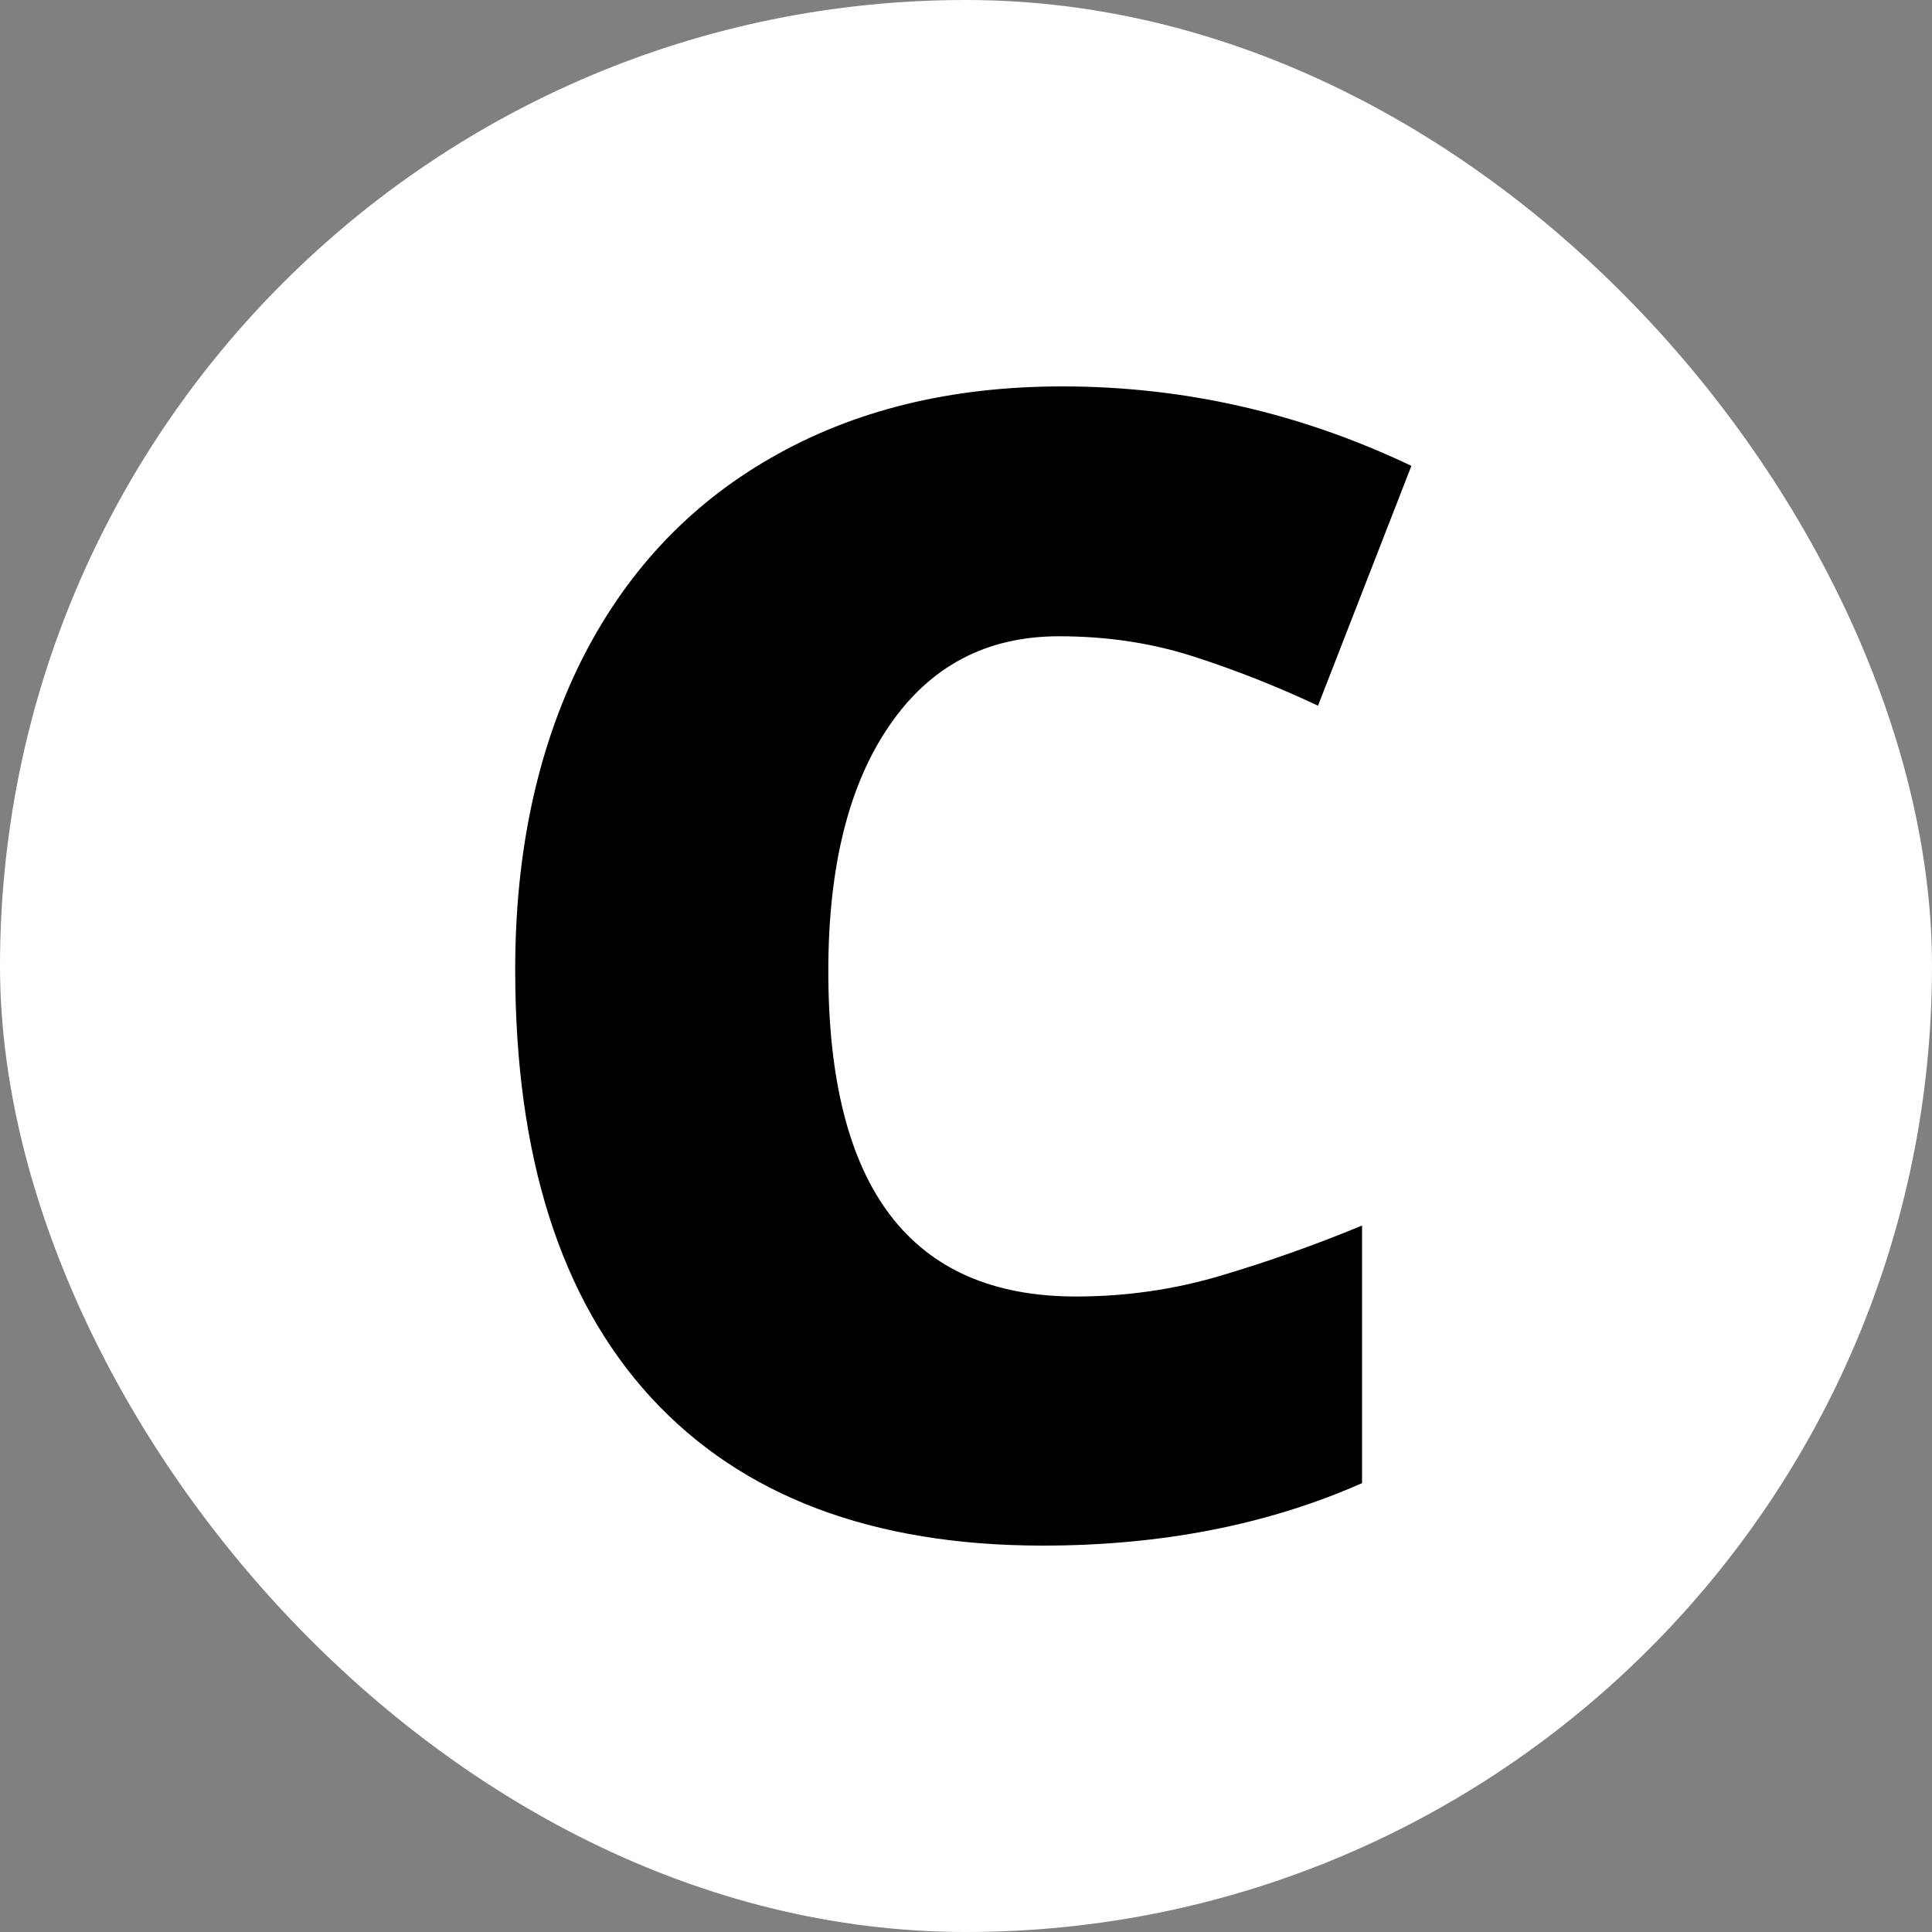 <svg width="15" height="15" viewBox="0 0 15 15" fill="none" xmlns="http://www.w3.org/2000/svg">
<rect x="0" y="0" width="15" height="15" fill="#808080" stroke="none"/>
<rect width="15" height="15" rx="7.5" fill="white"/>
<path d="M8.222 4.94C7.659 4.94 7.22 5.172 6.904 5.635C6.589 6.094 6.431 6.729 6.431 7.539C6.431 9.224 7.072 10.066 8.353 10.066C8.741 10.066 9.116 10.012 9.479 9.904C9.842 9.796 10.208 9.667 10.575 9.515V11.515C9.844 11.838 9.018 12 8.096 12C6.774 12 5.76 11.617 5.054 10.85C4.351 10.084 4 8.976 4 7.527C4 6.621 4.17 5.824 4.509 5.138C4.852 4.451 5.343 3.924 5.982 3.557C6.625 3.186 7.379 3 8.246 3C9.192 3 10.096 3.206 10.958 3.617L10.233 5.479C9.91 5.327 9.587 5.2 9.263 5.096C8.94 4.992 8.593 4.94 8.222 4.94Z" fill="black"/>
</svg>
